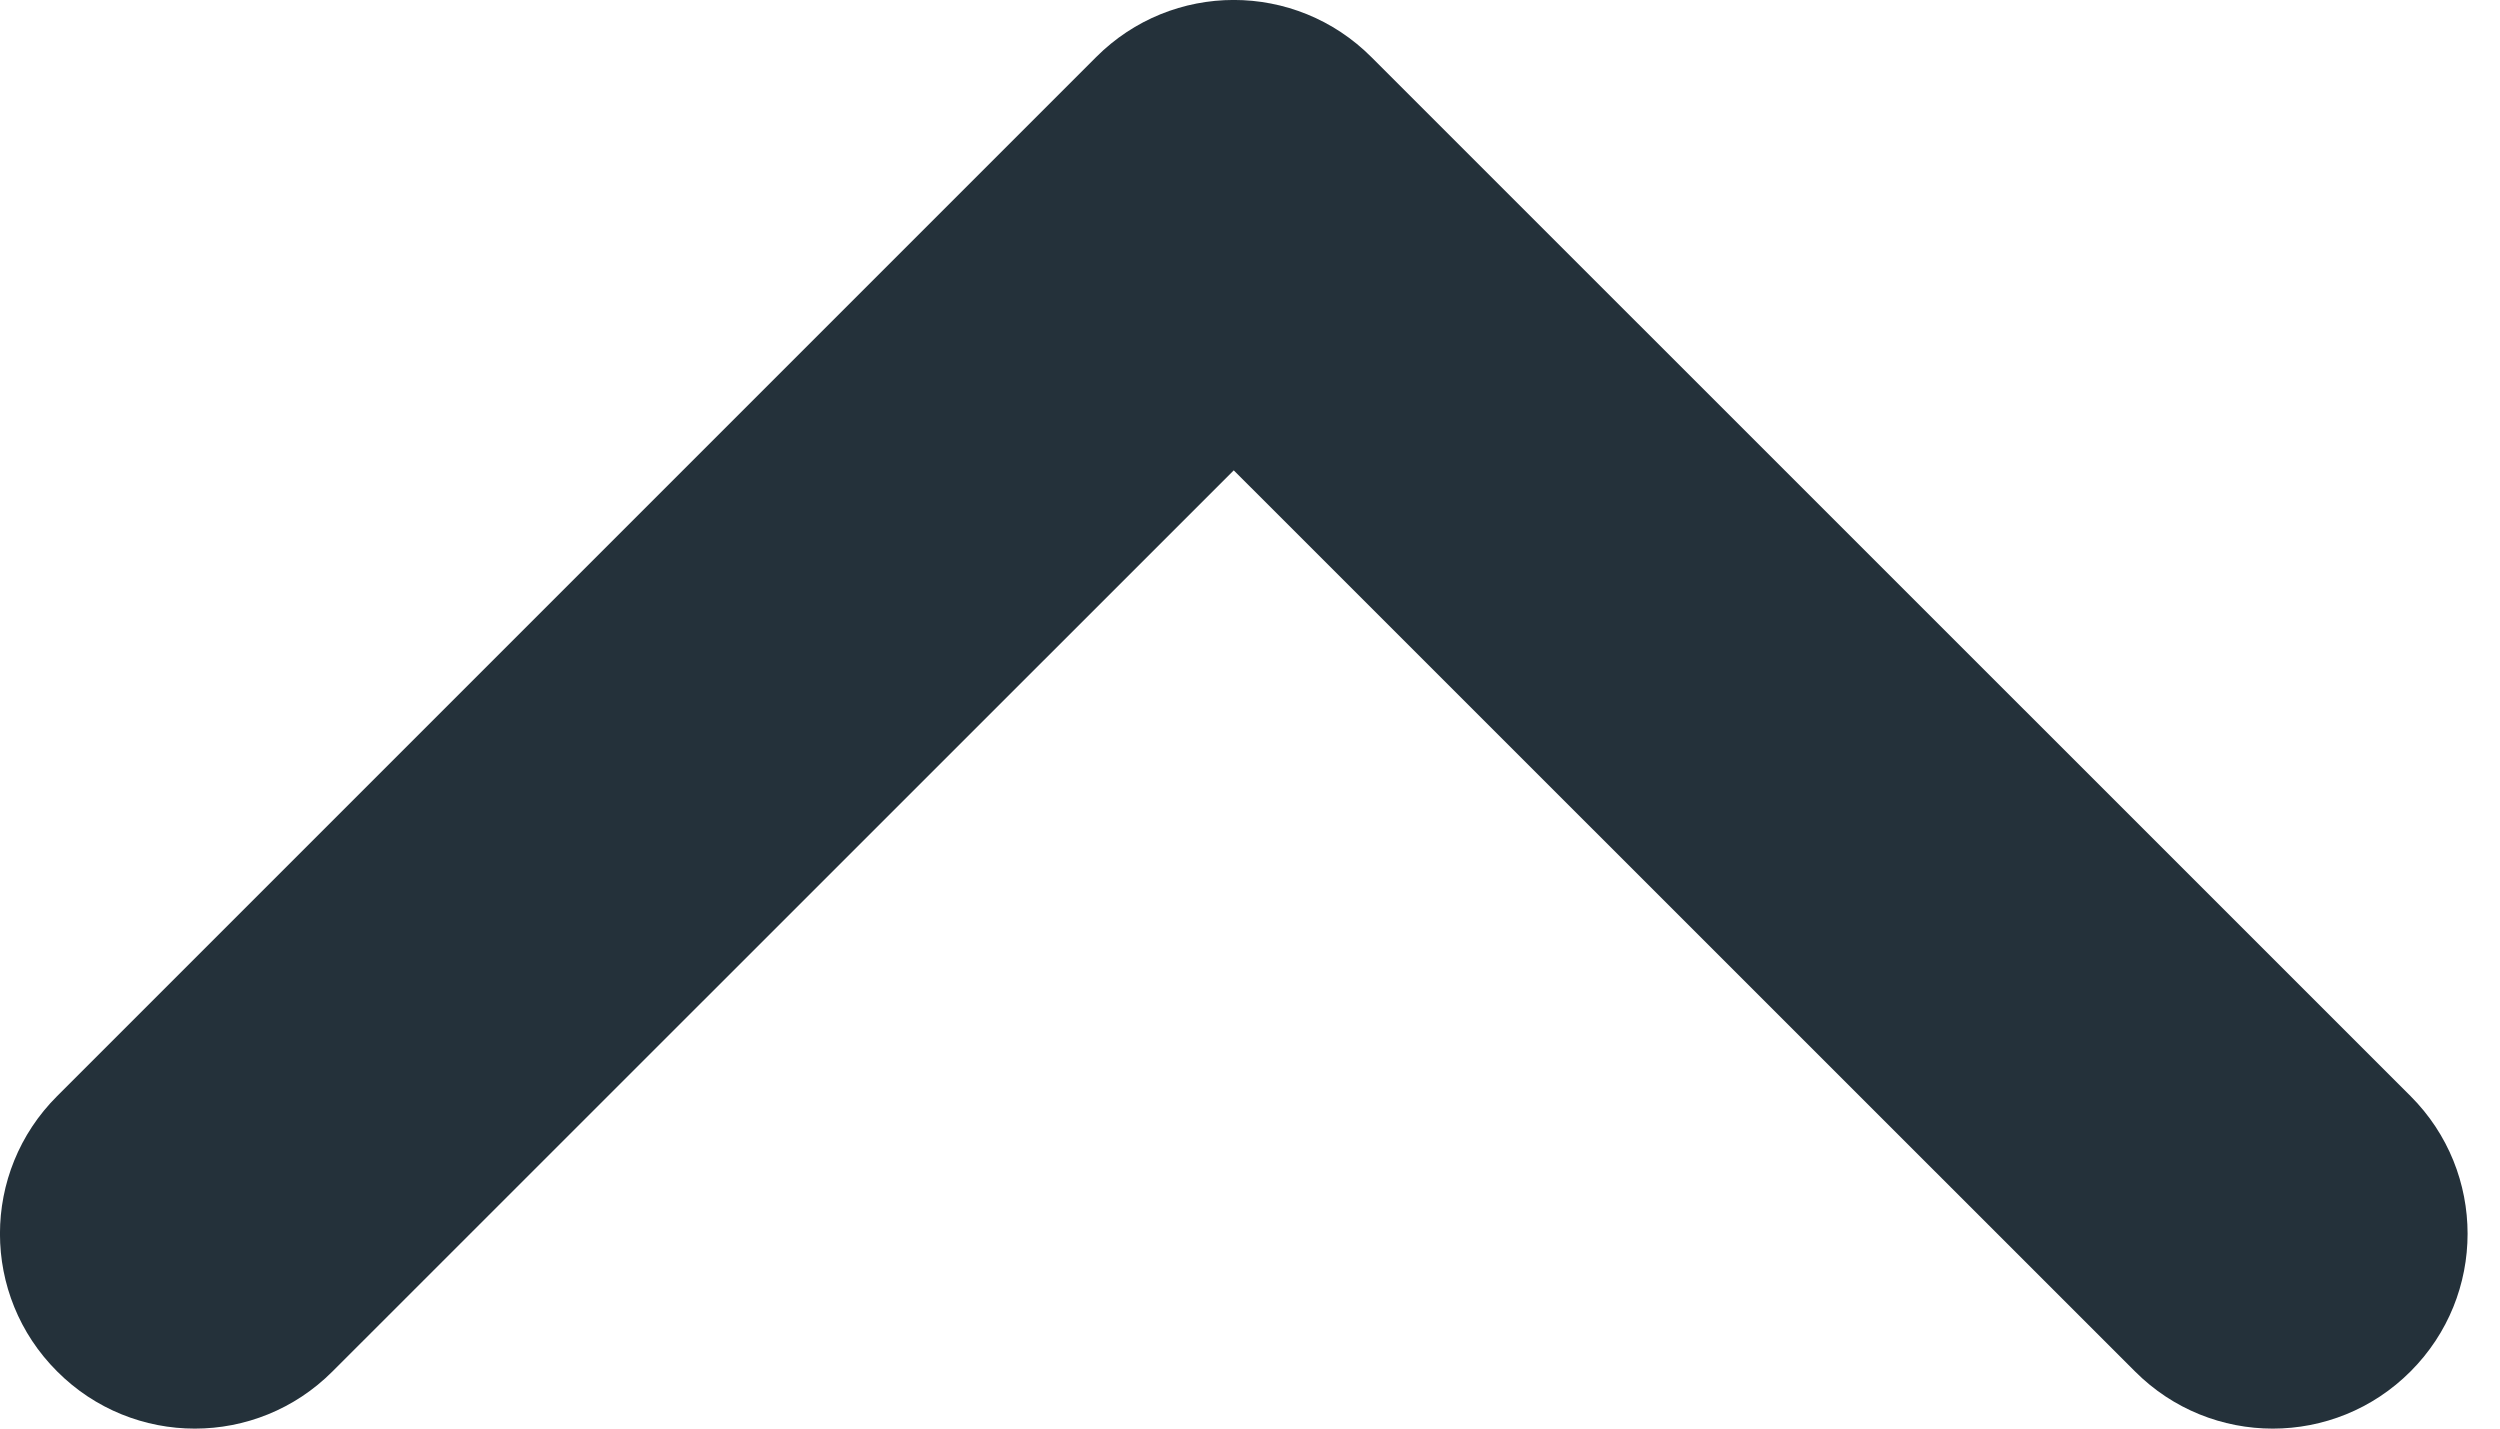 <svg width="14" height="8" viewBox="0 0 14 8" fill="none" xmlns="http://www.w3.org/2000/svg">
<path fill-rule="evenodd" clip-rule="evenodd" d="M13.499 7.68C13.073 8.107 12.382 8.107 11.956 7.68L6.909 2.634L1.862 7.68C1.436 8.107 0.746 8.107 0.32 7.68C-0.107 7.254 -0.107 6.564 0.32 6.138L6.138 0.32C6.564 -0.107 7.254 -0.107 7.68 0.32L13.499 6.138C13.925 6.564 13.925 7.254 13.499 7.68Z" fill="#24313A"/>
</svg>

